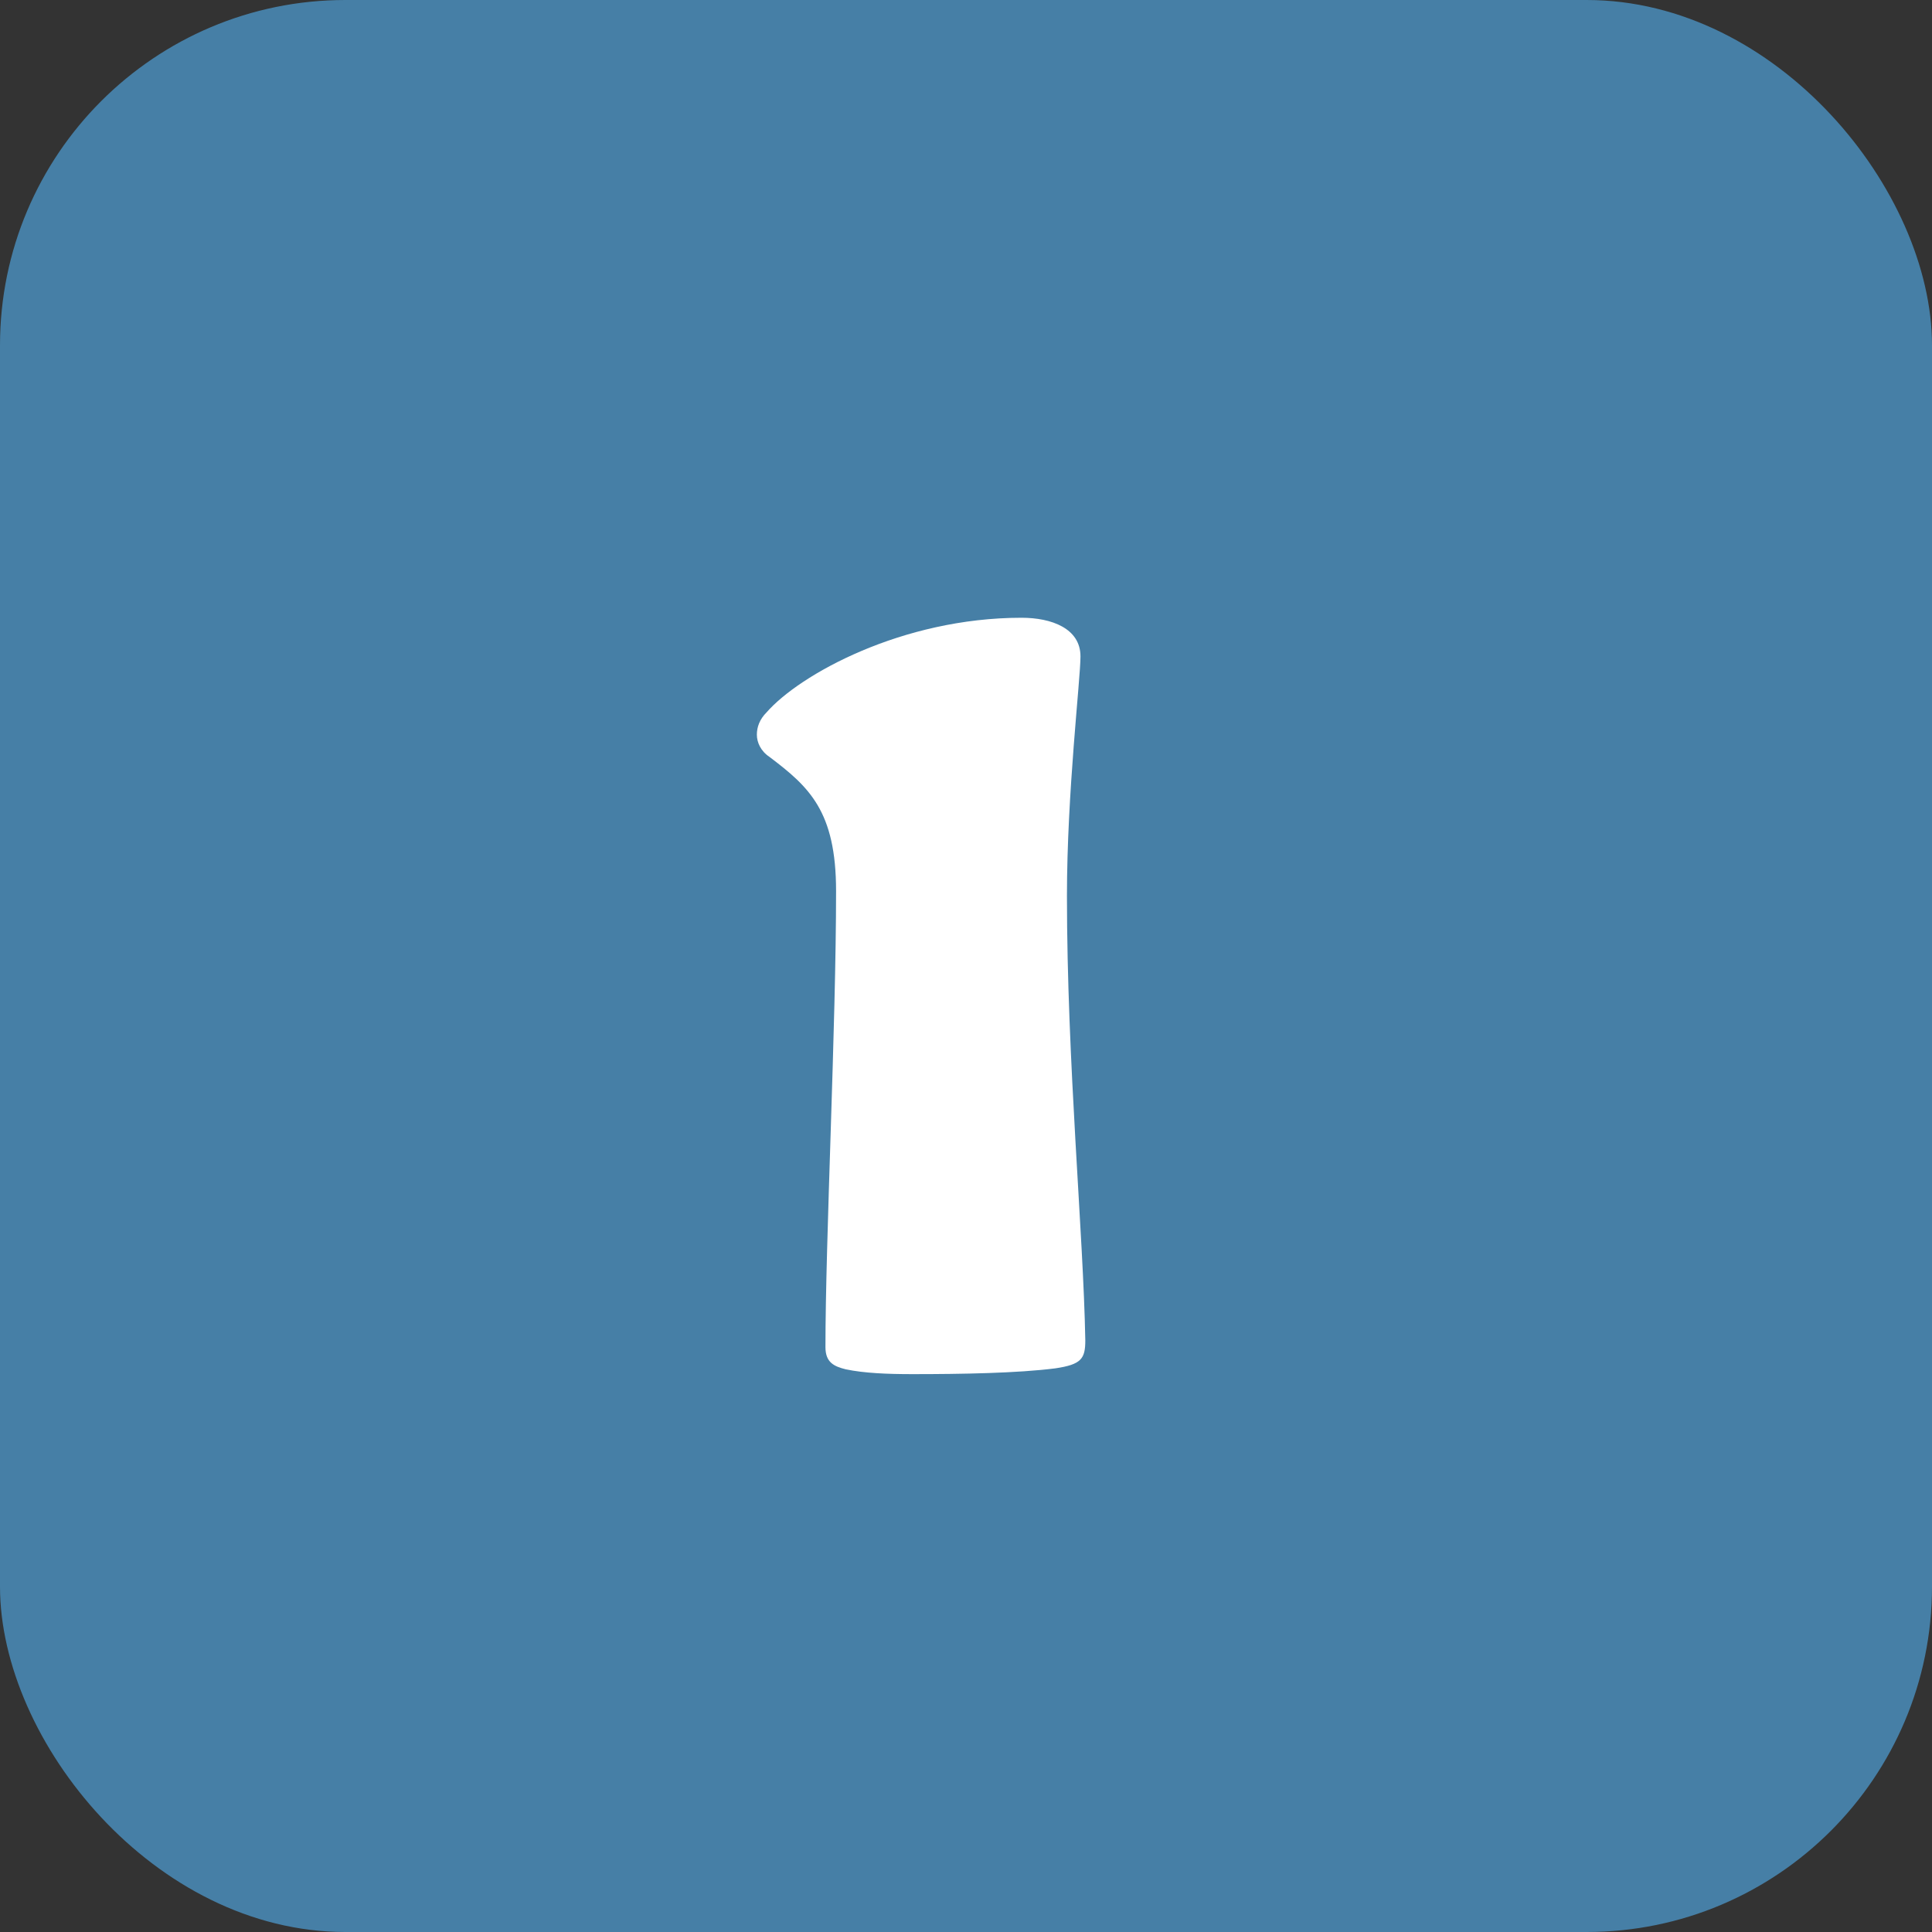 <?xml version="1.0" encoding="UTF-8"?>
<svg id="Layer_2" data-name="Layer 2" xmlns="http://www.w3.org/2000/svg" viewBox="0 0 40 40">
  <rect x="0" y="0" width="40" height="40" fill="#333333" stroke="none"/>
  <defs>
    <style>
      .cls-1 {
        fill: #fff;
      }

      .cls-2 {
        fill: #467fa6;
      }
    </style>
  </defs>
  <g id="Layer_1-2" data-name="Layer 1">
    <g>
      <rect class="cls-2" width="40" height="40" rx="7.15" ry="7.15"/>
      <path class="cls-1" d="m17.51,28.35c-.24-.06-.42-.14-.42-.46,0-2.2.22-6.66.22-9.44,0-1.66-.56-2.16-1.38-2.78-.18-.12-.26-.3-.26-.46s.06-.32.2-.46c.68-.78,2.8-1.96,5.28-1.96.62,0,1.22.22,1.22.8,0,.48-.28,2.82-.28,4.96,0,3.44.34,6.98.38,9.2,0,.38-.08.5-.62.58-.78.1-1.94.12-2.96.12-.52,0-1-.02-1.38-.1Z"/>
    </g>
  </g>
</svg>